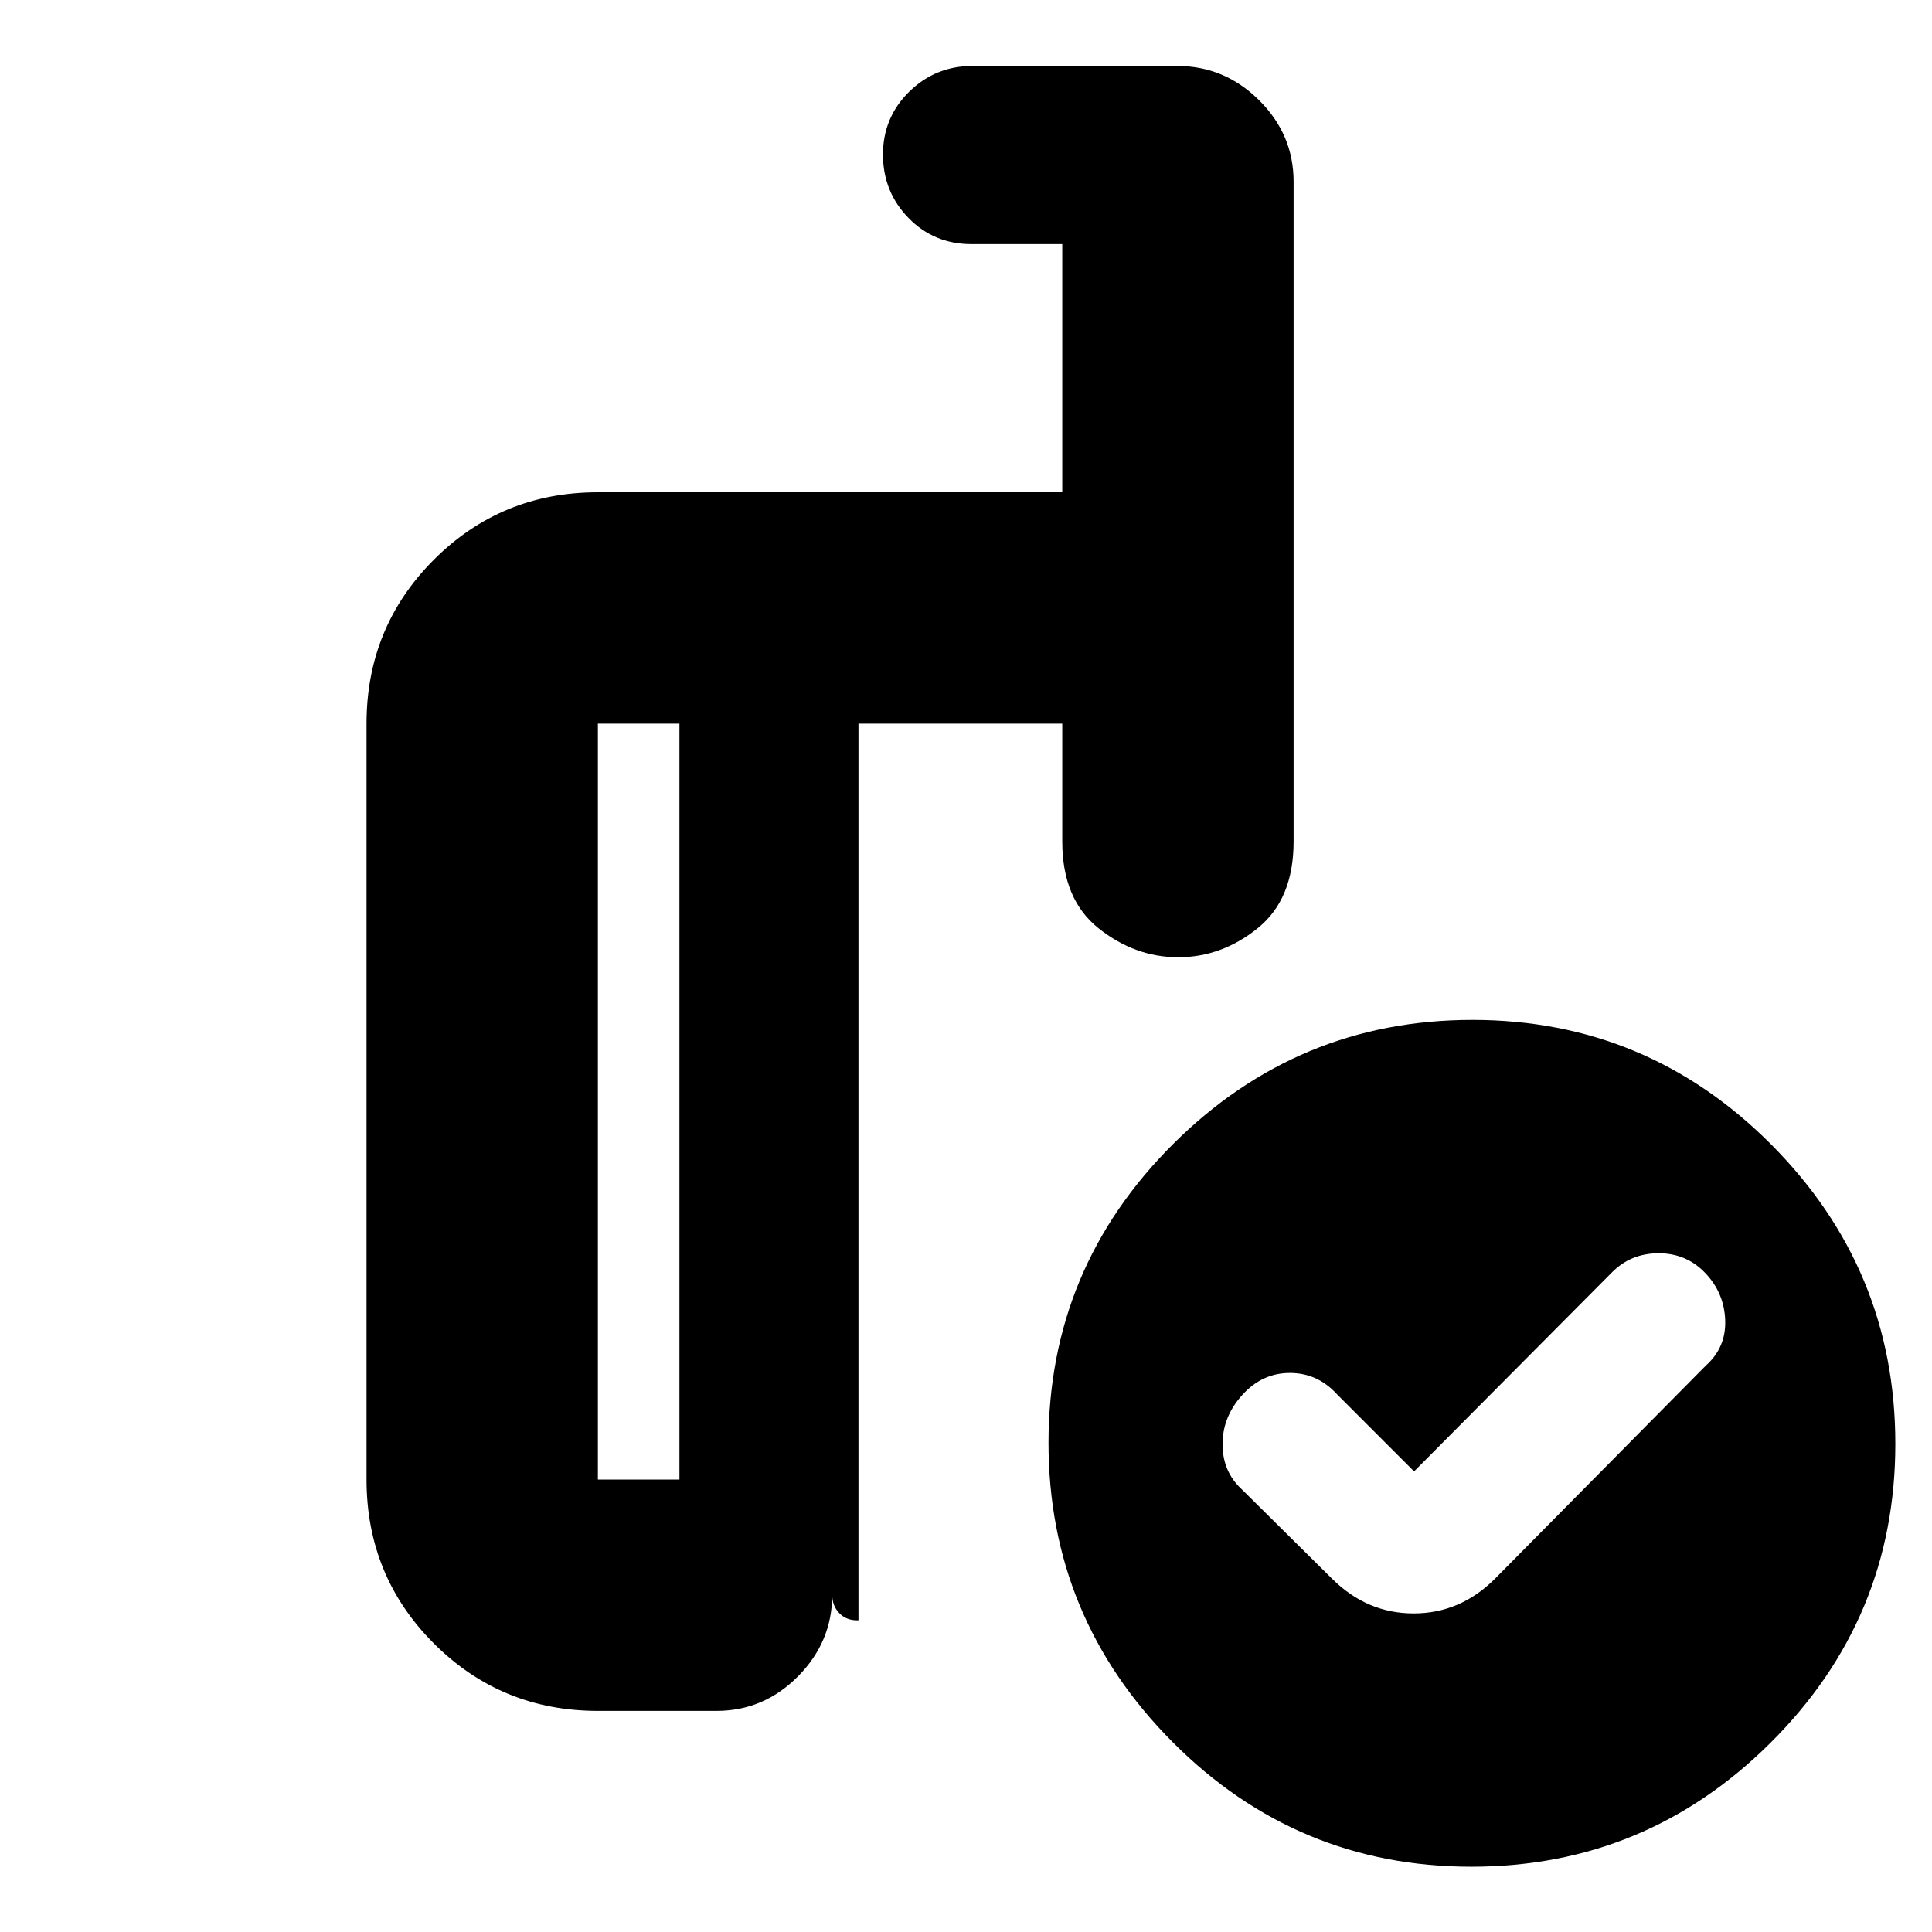 <svg xmlns="http://www.w3.org/2000/svg" height="20" viewBox="0 -960 960 960" width="20"><path d="m702.65-228.87-38.21-38.22q-9.7-10.69-23.48-10.69-13.79 0-23.63 10.88-9.85 10.87-9.85 24.52 0 13.64 9.56 22.42l44.83 44.39q17.38 17.27 40.56 17.27 23.18 0 40.44-17.27l104.74-105.86q10.13-9.04 9.63-22.59t-9.87-23.39q-9.36-9.85-23.2-9.85-13.83 0-23.26 9.56l-98.26 98.83Zm-365.04 4.04v-375.6h-40.52v375.6h40.52Zm-40.52 114.96q-48 0-81.48-33.48-33.48-33.48-33.48-81.48v-375.6q0-48 33.48-81.48 33.48-33.48 81.48-33.48h230.74V-838.7h-45.05q-18.72 0-31.38-13.03-12.66-13.04-12.66-31.46 0-18.43 13.02-31.23 13.03-12.8 31.37-12.8h101.91q23.43 0 40.59 17.01 17.15 17 17.15 40.47v327.91q0 28.74-17.91 43.11-17.91 14.37-39.4 14.37t-39.57-14.37q-18.07-14.37-18.07-43.11v-58.6H426.57v445.56h-.68q-5.49 0-8.93-3.65-3.44-3.65-3.44-9.04 0 23.38-17 40.53-17.01 17.16-40.48 17.16h-58.95Zm434.55-343.35q86.79 0 148.47 61.92 61.67 61.93 61.67 148.72 0 86.8-61.92 148.47T731.14-32.44q-86.79 0-148.47-61.92Q521-156.28 521-243.07q0-86.8 61.92-148.47 61.92-61.68 148.72-61.68Zm-350.55 49.31Zm-43.48 179.08v-375.6 375.6Zm88.96 69.96v-445.56 445.56Z"/></svg>